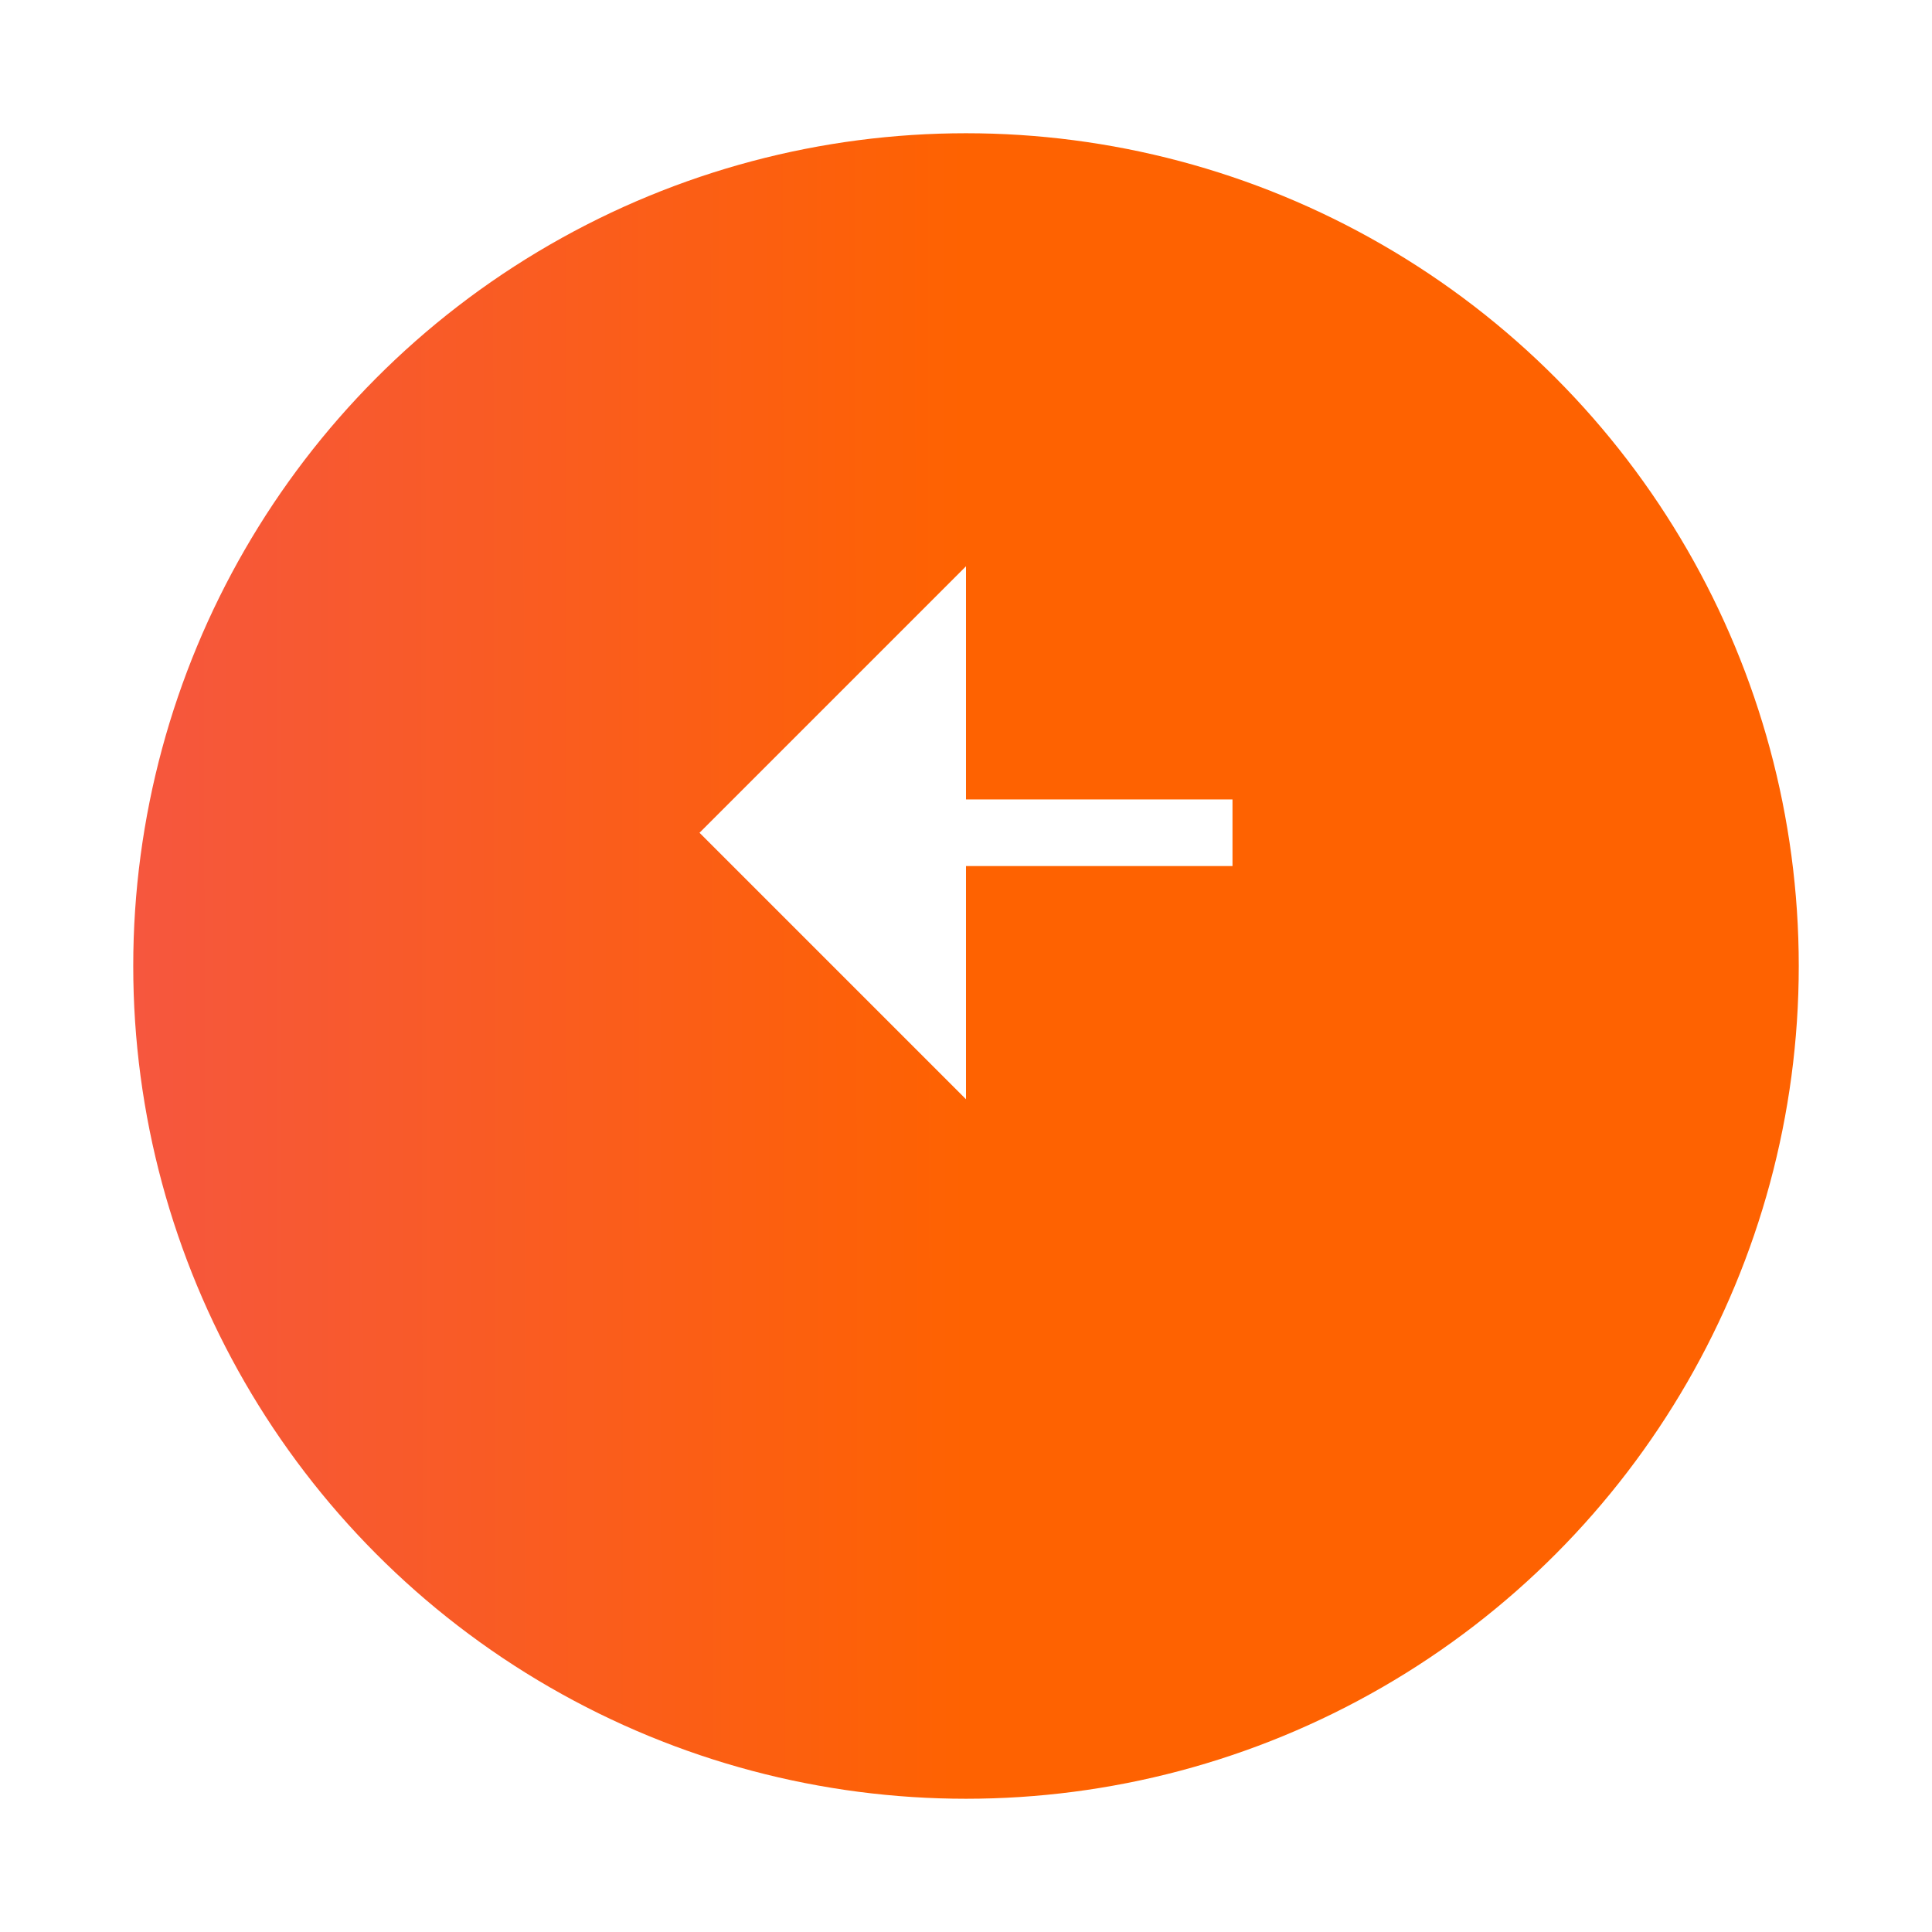 <svg width="58" height="58" viewBox="0 0 58 58" fill="none" xmlns="http://www.w3.org/2000/svg">
<g filter="url(#filter0_d)">
<circle r="25" transform="matrix(-1 0 0 1 29 25)" fill="url(#paint0_linear)"/>
</g>
<path d="M29 26H37V24H29V17L21 25L29 33V26Z" fill="white"/>
<defs>
<filter id="filter0_d" x="0" y="0" width="58" height="58" filterUnits="userSpaceOnUse" color-interpolation-filters="sRGB">
<feFlood flood-opacity="0" result="BackgroundImageFix"/>
<feColorMatrix in="SourceAlpha" type="matrix" values="0 0 0 0 0 0 0 0 0 0 0 0 0 0 0 0 0 0 127 0"/>
<feOffset dy="4"/>
<feGaussianBlur stdDeviation="2"/>
<feColorMatrix type="matrix" values="0 0 0 0 0.996 0 0 0 0 0.384 0 0 0 0 0.004 0 0 0 0.3 0"/>
<feBlend mode="normal" in2="BackgroundImageFix" result="effect1_dropShadow"/>
<feBlend mode="normal" in="SourceGraphic" in2="effect1_dropShadow" result="shape"/>
</filter>
<linearGradient id="paint0_linear" x1="4.53801e-07" y1="19.375" x2="50.002" y2="19.444" gradientUnits="userSpaceOnUse">
<stop stop-color="#FE6201"/>
<stop offset="1" stop-color="#ED4B7C"/>
</linearGradient>
</defs>
</svg>
